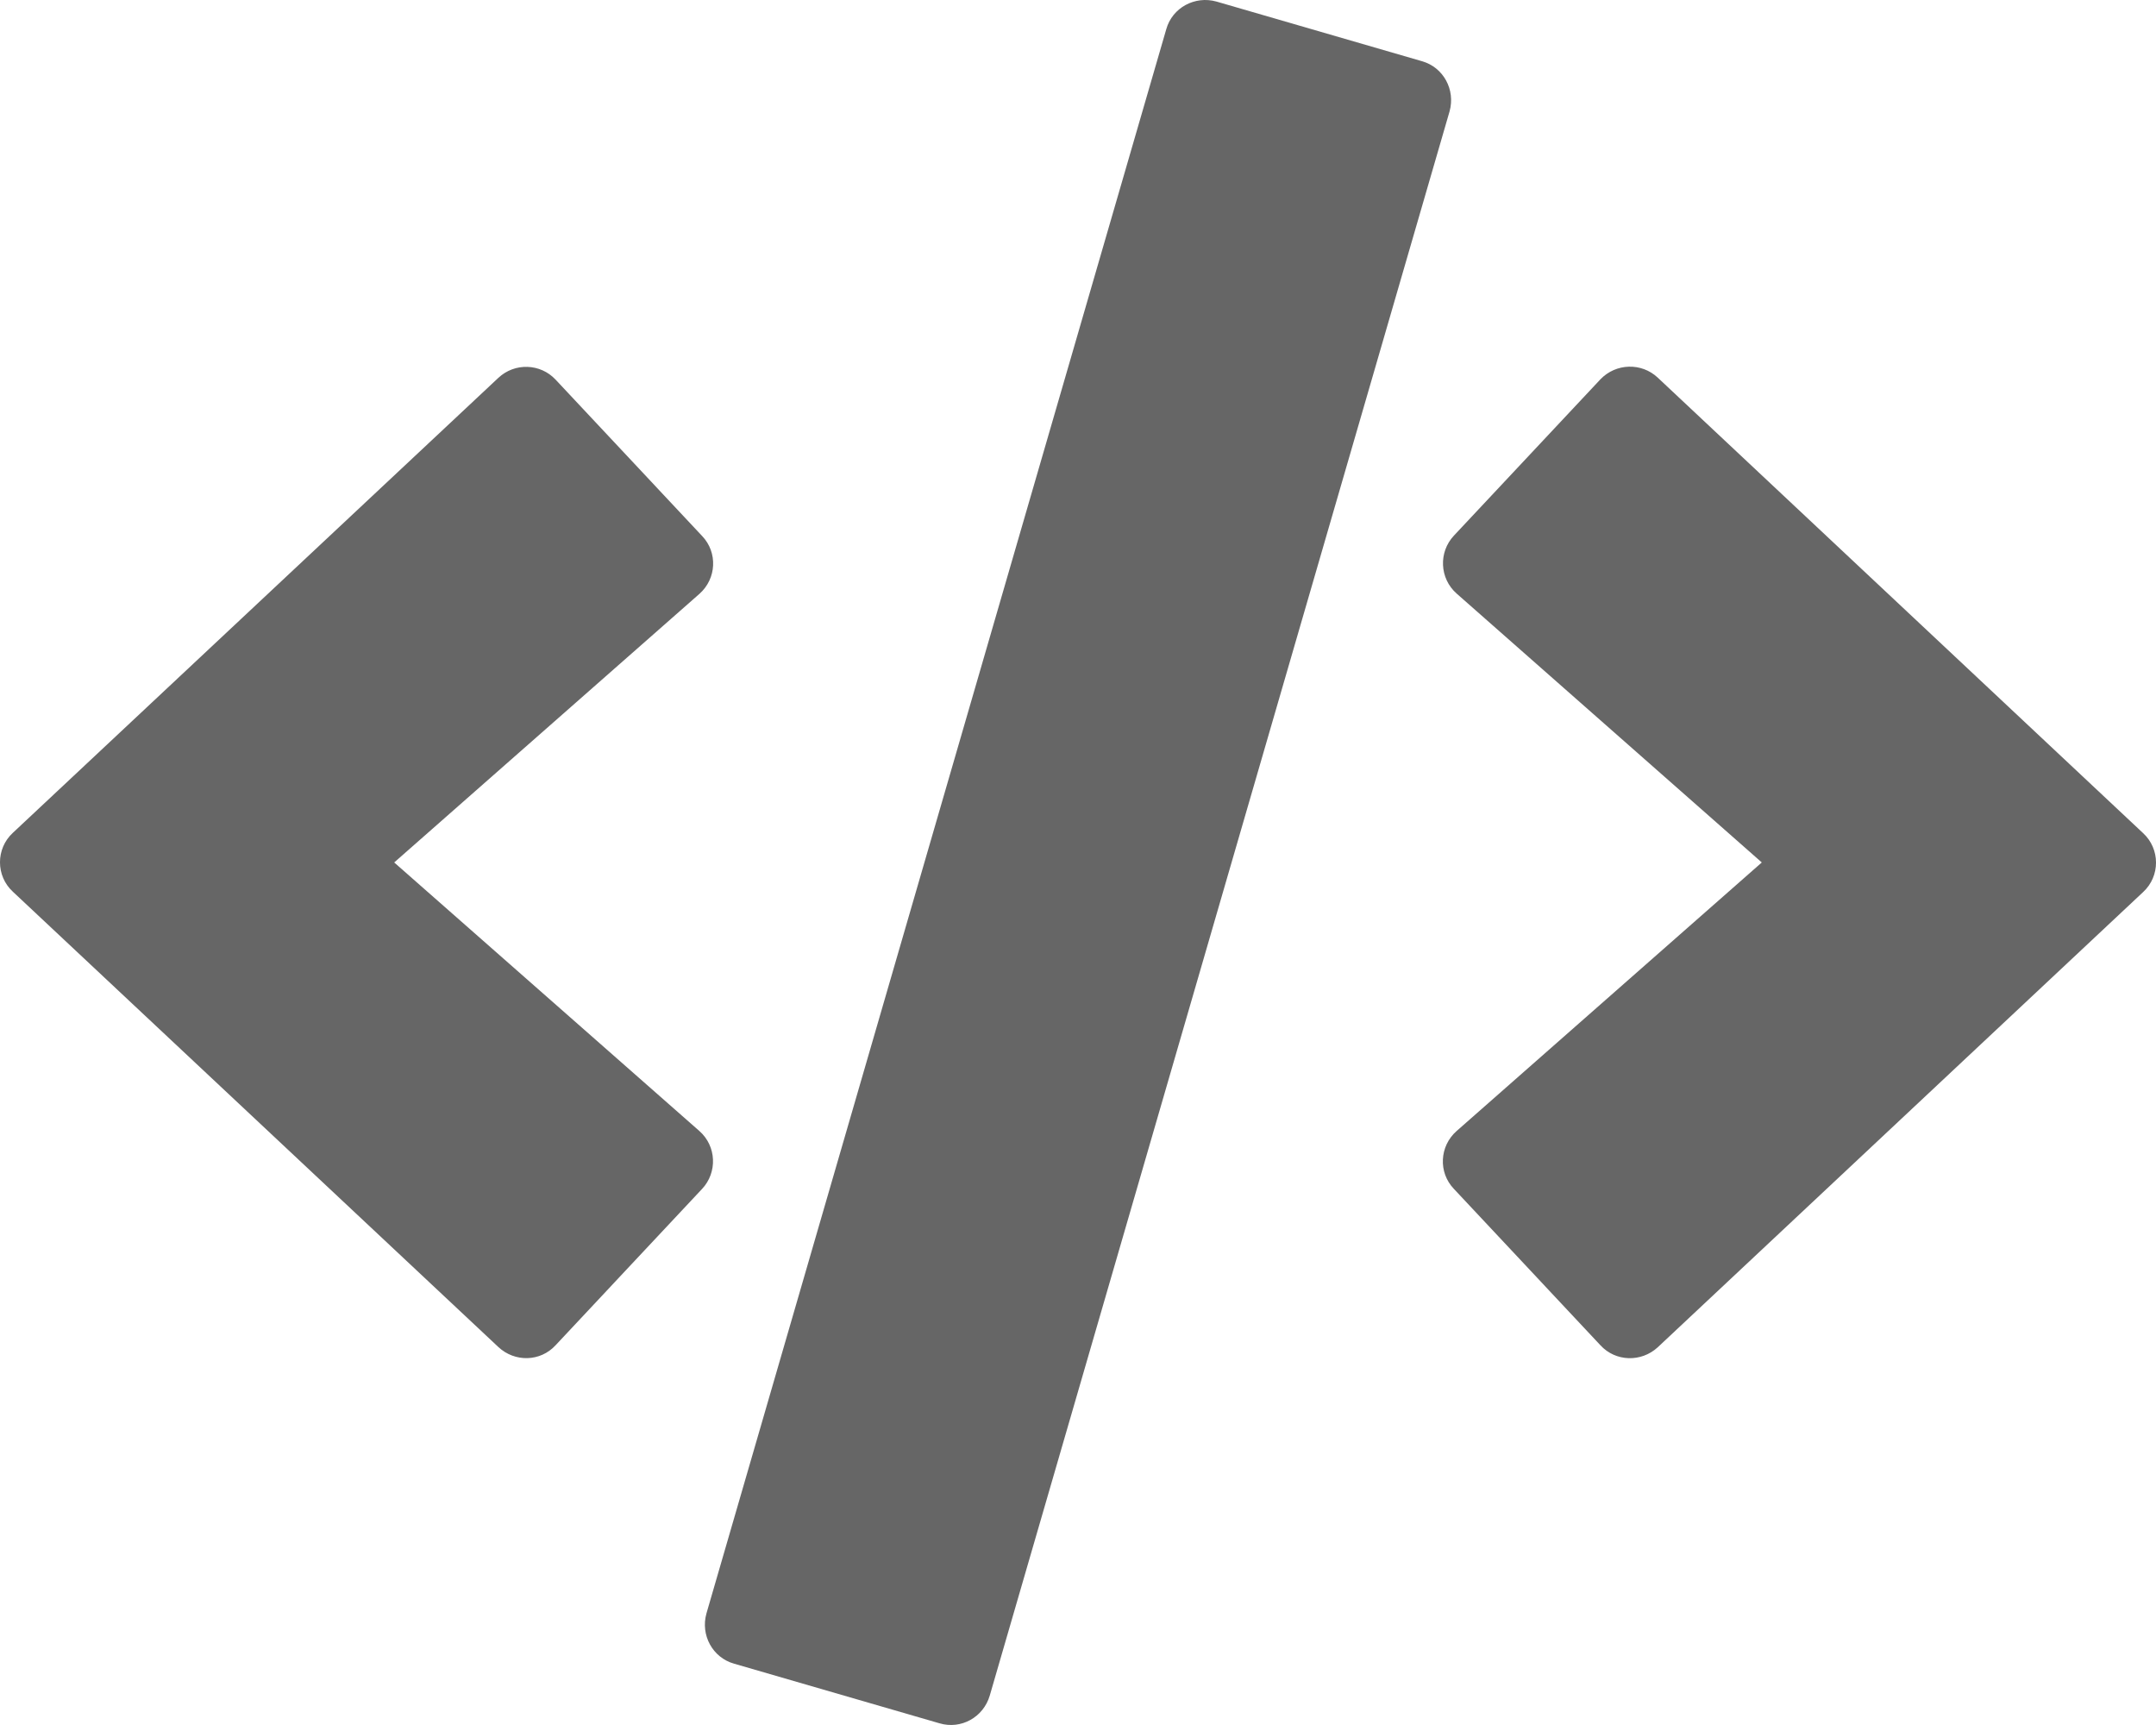 <?xml version="1.0" encoding="UTF-8"?>
<svg width="50px" height="40px" viewBox="0 0 50 40" version="1.1" xmlns="http://www.w3.org/2000/svg" xmlns:xlink="http://www.w3.org/1999/xlink">
    <!-- Generator: Sketch 50.2 (55047) - http://www.bohemiancoding.com/sketch -->
    <title>Shape</title>
    <desc>Created with Sketch.</desc>
    <defs></defs>
    <g id="Icons" stroke="none" stroke-width="1" fill="none" fill-rule="evenodd">
        <g id="code-solid" fill="#666666" fill-rule="nonzero">
            <path d="M21.789,39.961 L17.024,38.578 C16.524,38.437 16.243,37.914 16.383,37.414 L27.047,0.677 C27.187,0.177 27.711,-0.104 28.211,0.036 L32.976,1.419 C33.476,1.56 33.757,2.083 33.617,2.583 L22.953,39.32 C22.805,39.82 22.289,40.109 21.789,39.961 Z M12.884,31.195 L16.282,27.569 C16.641,27.187 16.618,26.577 16.219,26.226 L9.142,19.999 L16.219,13.772 C16.618,13.42 16.649,12.811 16.282,12.428 L12.884,8.802 C12.532,8.427 11.939,8.404 11.556,8.763 L0.299,19.311 C-0.1,19.678 -0.1,20.311 0.299,20.678 L11.556,31.234 C11.939,31.593 12.532,31.578 12.884,31.195 Z M38.444,31.242 L49.701,20.686 C50.1,20.319 50.1,19.686 49.701,19.319 L38.444,8.756 C38.069,8.404 37.476,8.42 37.116,8.795 L33.718,12.42 C33.359,12.803 33.382,13.412 33.781,13.764 L40.858,19.999 L33.781,26.226 C33.382,26.577 33.351,27.187 33.718,27.569 L37.116,31.195 C37.468,31.578 38.061,31.593 38.444,31.242 Z" id="Shape"></path>
        </g>
    </g>
</svg>